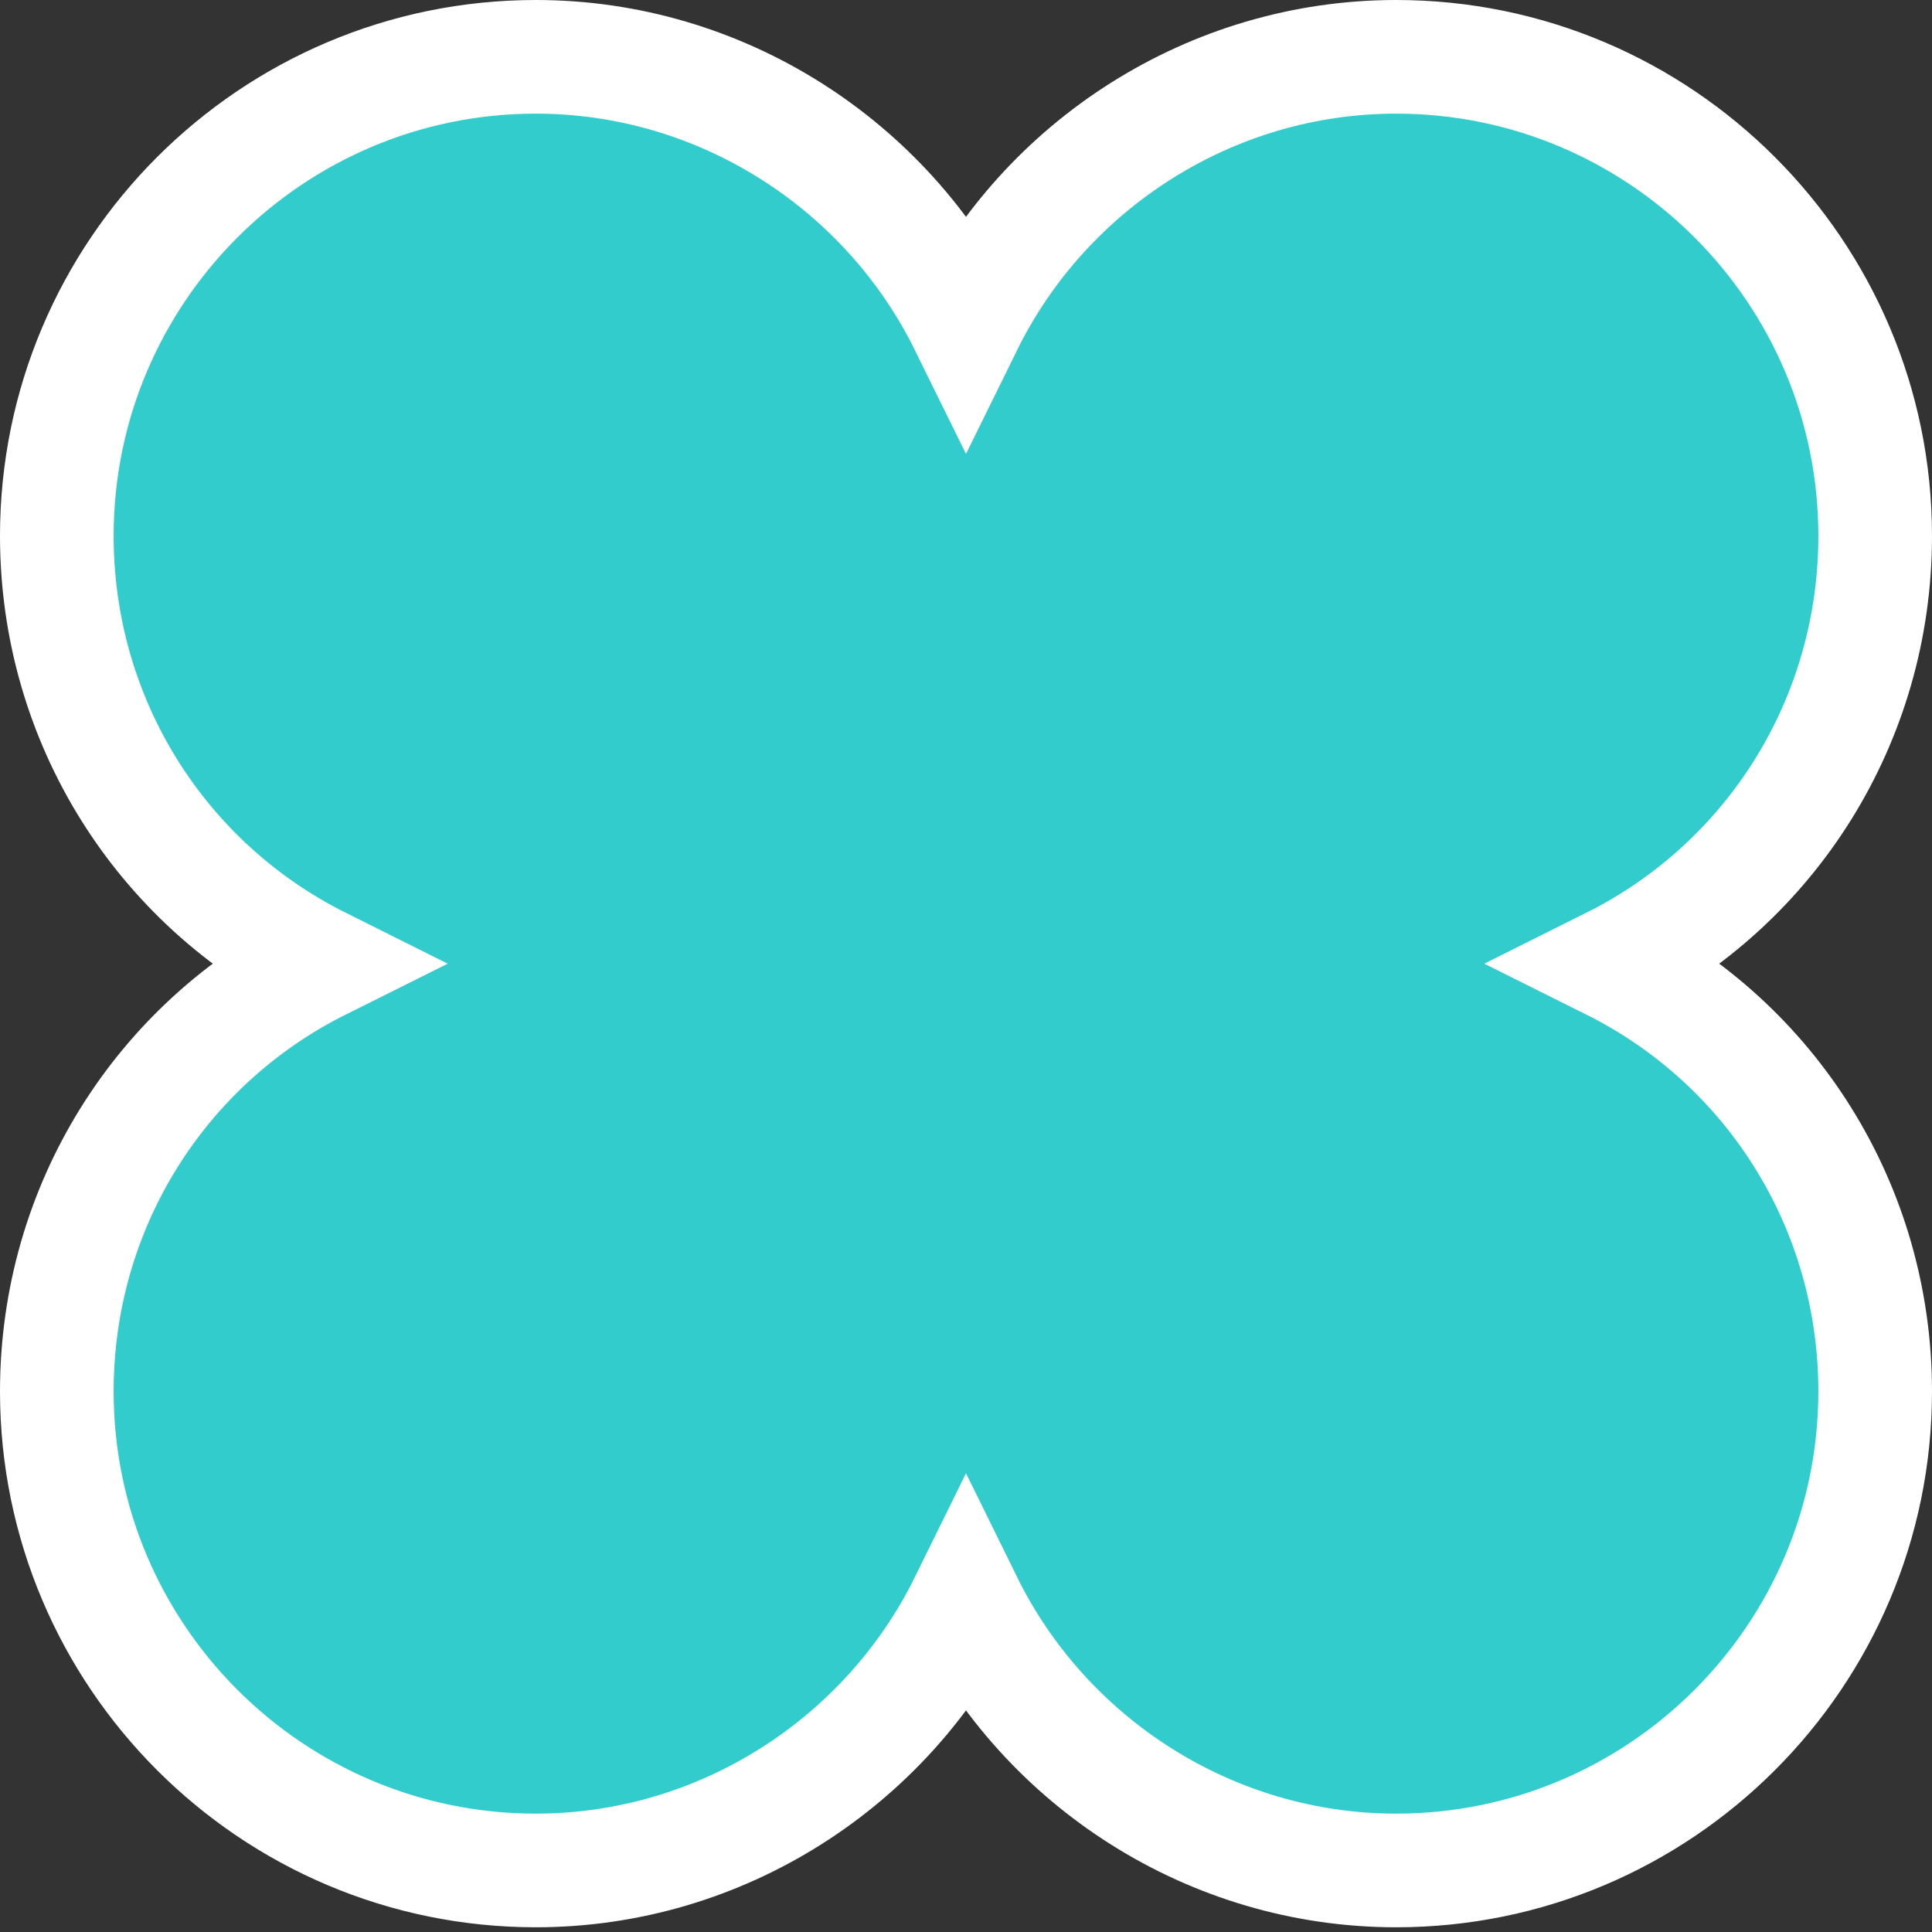 <svg width="34" height="34" viewBox="0 0 34 34" fill="none" xmlns="http://www.w3.org/2000/svg">
<rect x="0" y="0" width="34" height="34" fill="#333333" stroke="none"/>
<path d="M33 9.43C33 4.781 29.219 1 24.57 1C21.311 1 18.391 2.898 17 5.724C15.609 2.898 12.688 1 9.43 1C4.781 1 1 4.781 1 9.43C1 12.686 2.833 15.558 5.639 16.959C2.833 18.359 1 21.23 1 24.487C1 29.136 4.781 32.917 9.43 32.917C12.688 32.917 15.609 31.019 17 28.192C18.391 31.019 21.311 32.917 24.57 32.917C29.219 32.917 33 29.136 33 24.487C33 21.23 31.167 18.359 28.361 16.959C31.167 15.558 33 12.686 33 9.43Z" fill="#33CCCC" stroke="white" stroke-width="2"/>
</svg>
